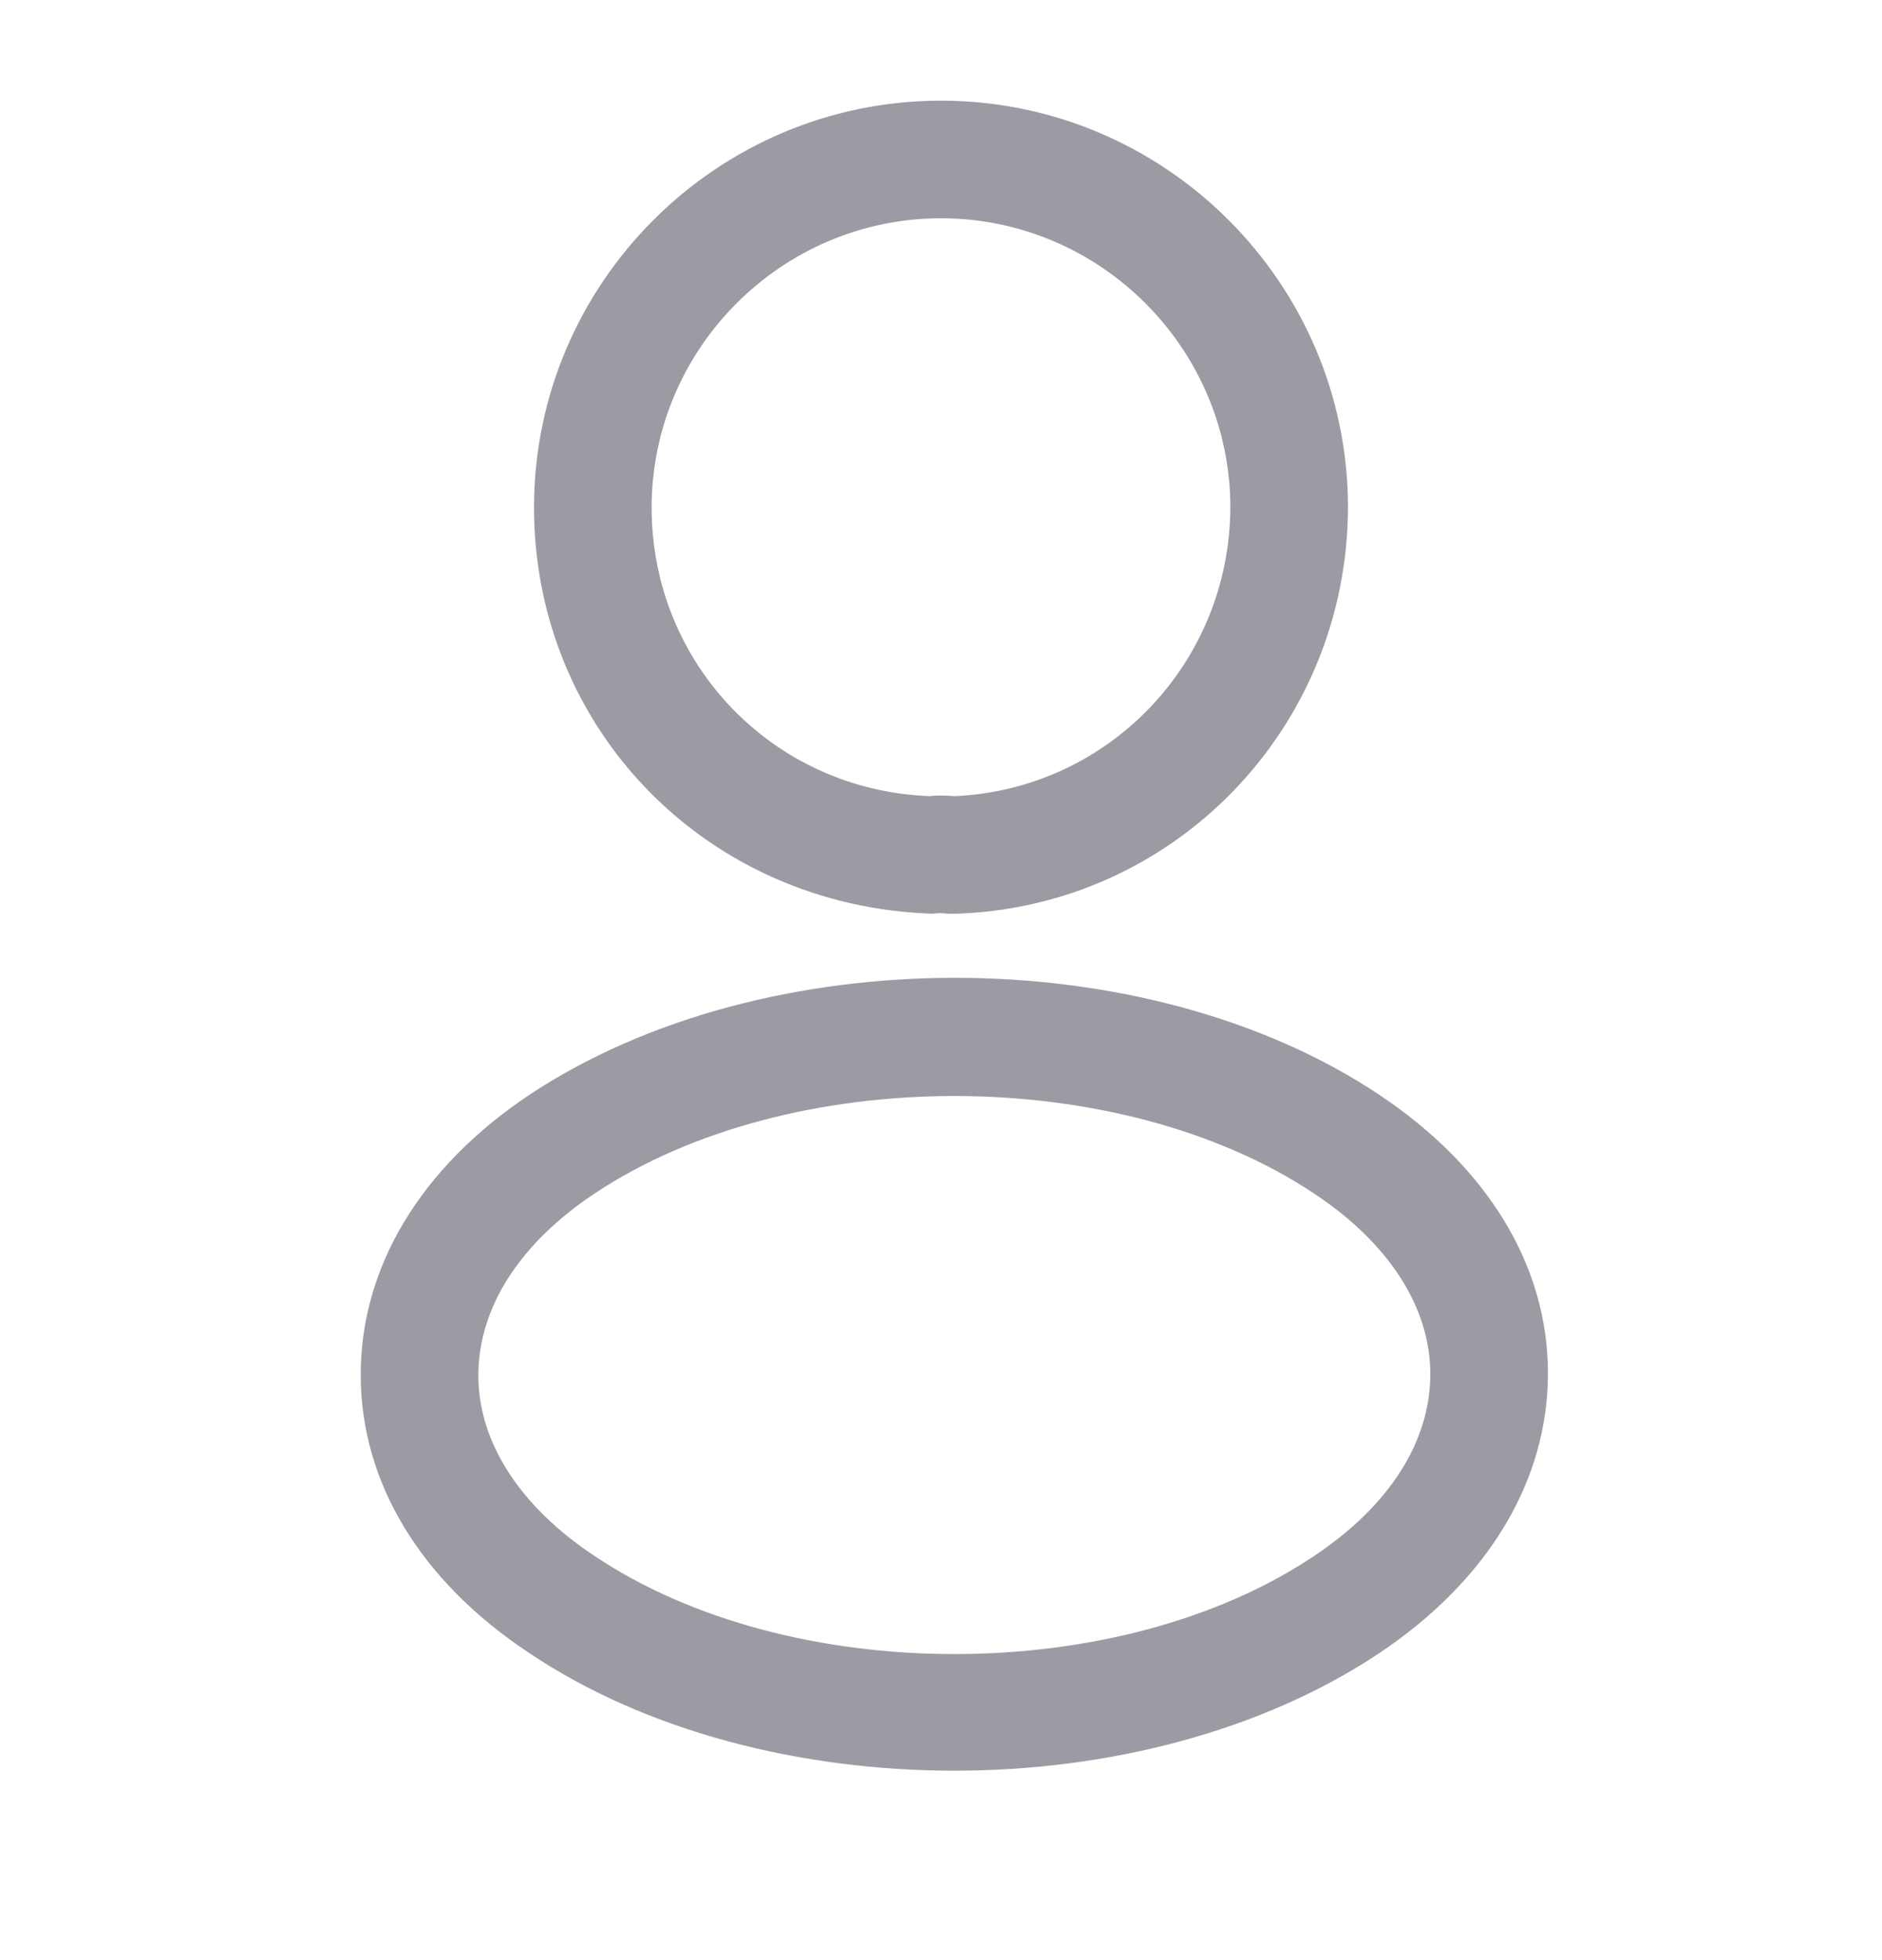 <svg width="24" height="25" viewBox="0 0 24 25" fill="none" xmlns="http://www.w3.org/2000/svg">
<path d="M12.16 11.654C12.13 11.654 12.11 11.654 12.08 11.654C12.03 11.644 11.96 11.644 11.9 11.654C9 11.564 6.81 9.284 6.81 6.474C6.81 3.614 9.14 1.284 12 1.284C14.86 1.284 17.19 3.614 17.19 6.474C17.18 9.284 14.98 11.564 12.19 11.654C12.18 11.654 12.17 11.654 12.16 11.654ZM12 2.784C9.97 2.784 8.31 4.444 8.31 6.474C8.31 8.474 9.87 10.084 11.86 10.154C11.91 10.144 12.05 10.144 12.18 10.154C14.14 10.064 15.68 8.454 15.69 6.474C15.69 4.444 14.03 2.784 12 2.784Z" fill="#9D9AA4"/>
<path d="M12.17 22.584C10.21 22.584 8.24 22.084 6.75 21.084C5.36 20.164 4.6 18.904 4.6 17.534C4.6 16.164 5.36 14.894 6.75 13.964C9.75 11.974 14.61 11.974 17.59 13.964C18.97 14.884 19.74 16.144 19.74 17.514C19.74 18.884 18.98 20.154 17.59 21.084C16.09 22.084 14.13 22.584 12.17 22.584ZM7.58 15.224C6.62 15.864 6.1 16.684 6.1 17.544C6.1 18.394 6.63 19.214 7.58 19.844C10.07 21.514 14.27 21.514 16.76 19.844C17.72 19.204 18.24 18.384 18.24 17.524C18.24 16.674 17.71 15.854 16.76 15.224C14.27 13.564 10.07 13.564 7.58 15.224Z" fill="#9D9AA4"/>
</svg>
